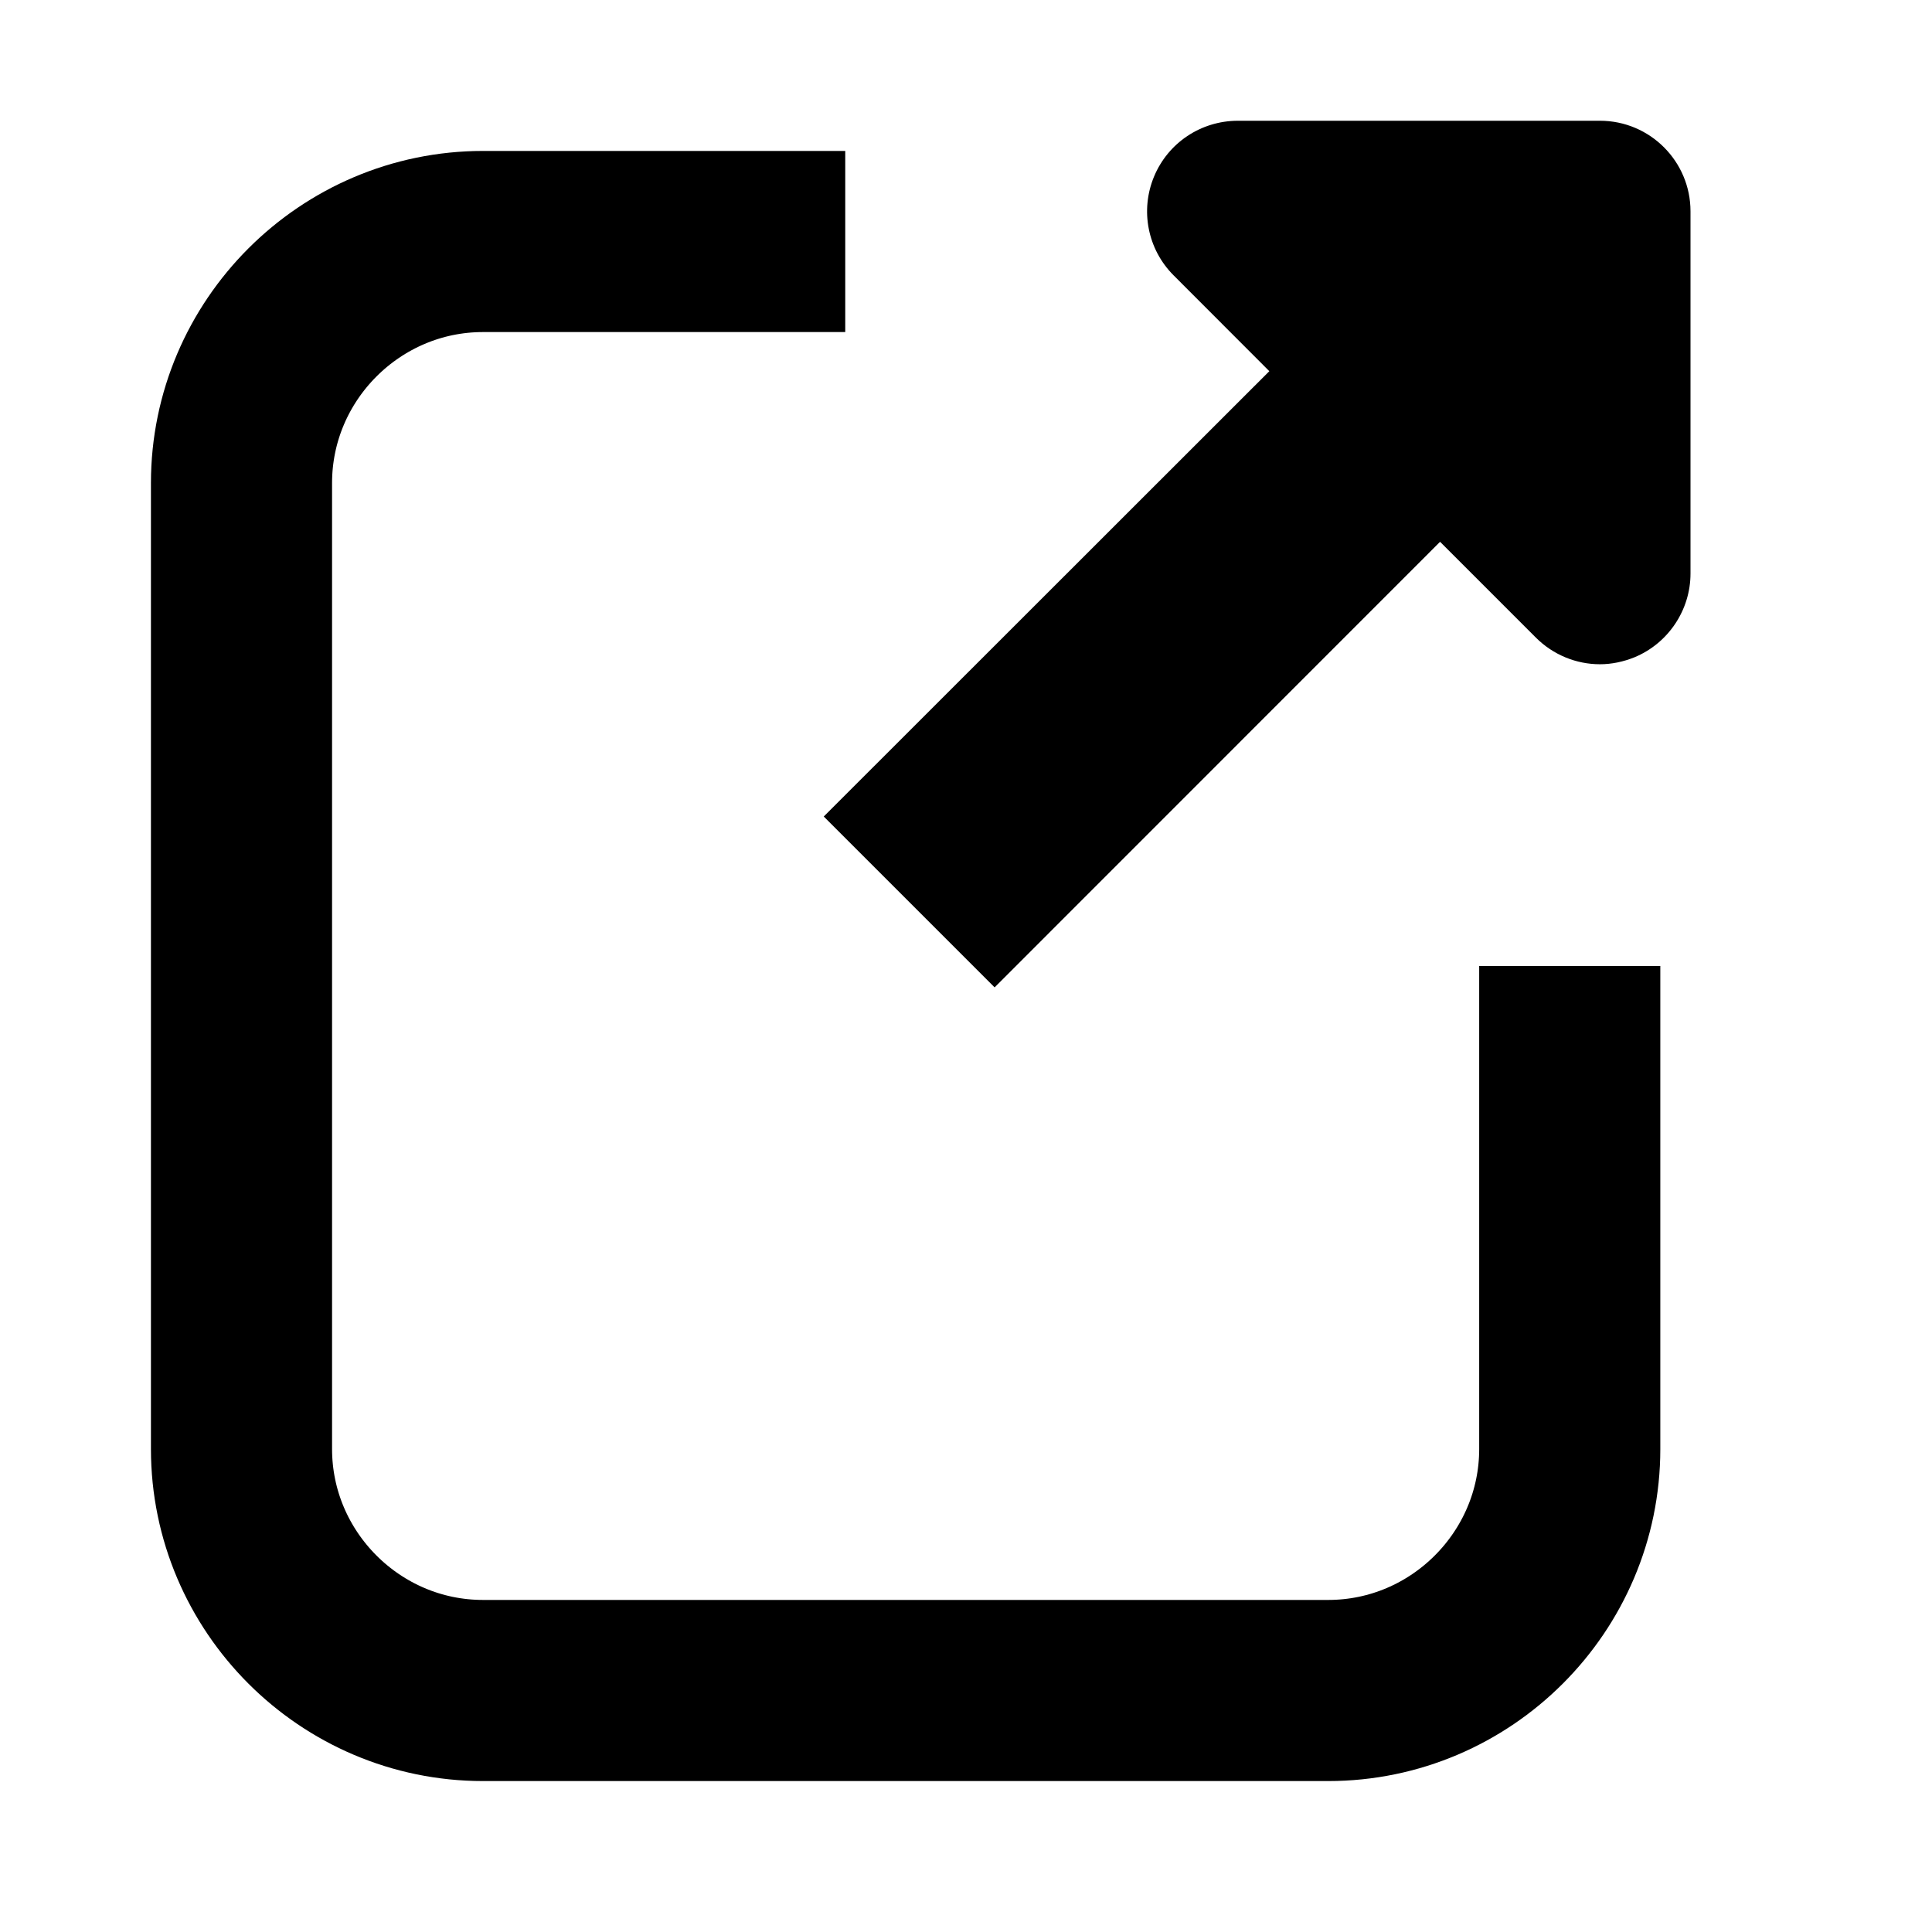 <?xml version="1.0" encoding="utf-8"?>
<!-- Generator: Adobe Illustrator 15.0.0, SVG Export Plug-In . SVG Version: 6.00 Build 0)  -->
<!DOCTYPE svg PUBLIC "-//W3C//DTD SVG 1.1//EN" "http://www.w3.org/Graphics/SVG/1.1/DTD/svg11.dtd">
<svg version="1.1" id="Layer_1" xmlns="http://www.w3.org/2000/svg" xmlns:xlink="http://www.w3.org/1999/xlink" x="0px" y="0px"
	 width="16px" height="16px" viewBox="0 0 16 16" enable-background="new 0 0 16 16" xml:space="preserve">
<rect display="none" fill="#66A19F" width="87" height="3280.97"/>
<rect x="13" y="1093.97" display="none" opacity="0.2" fill="#E94E47" enable-background="new    " width="16" height="16"/>
<path fill="#000" d="M13.25,1C13.664,1,14,1.336,14,1.75v3c0,0.302-0.184,0.577-0.463,0.693
	c-0.094,0.038-0.191,0.058-0.287,0.058c-0.195,0-0.387-0.077-0.531-0.221l-0.793-0.793l-3.689,3.69L6.822,6.762l3.69-3.688
	L9.719,2.28C9.504,2.065,9.441,1.743,9.557,1.463C9.673,1.183,9.945,1.001,10.25,1H13.25"/>
<g>
	<path fill="none" stroke="#000" stroke-width="1.5" stroke-miterlimit="10" d="M7,2H4C2.9,2,2,2.9,2,4v8c0,1.1,0.9,2,2,2h7
		c1.1,0,2-0.9,2-2V8"/>
</g>
</svg>
